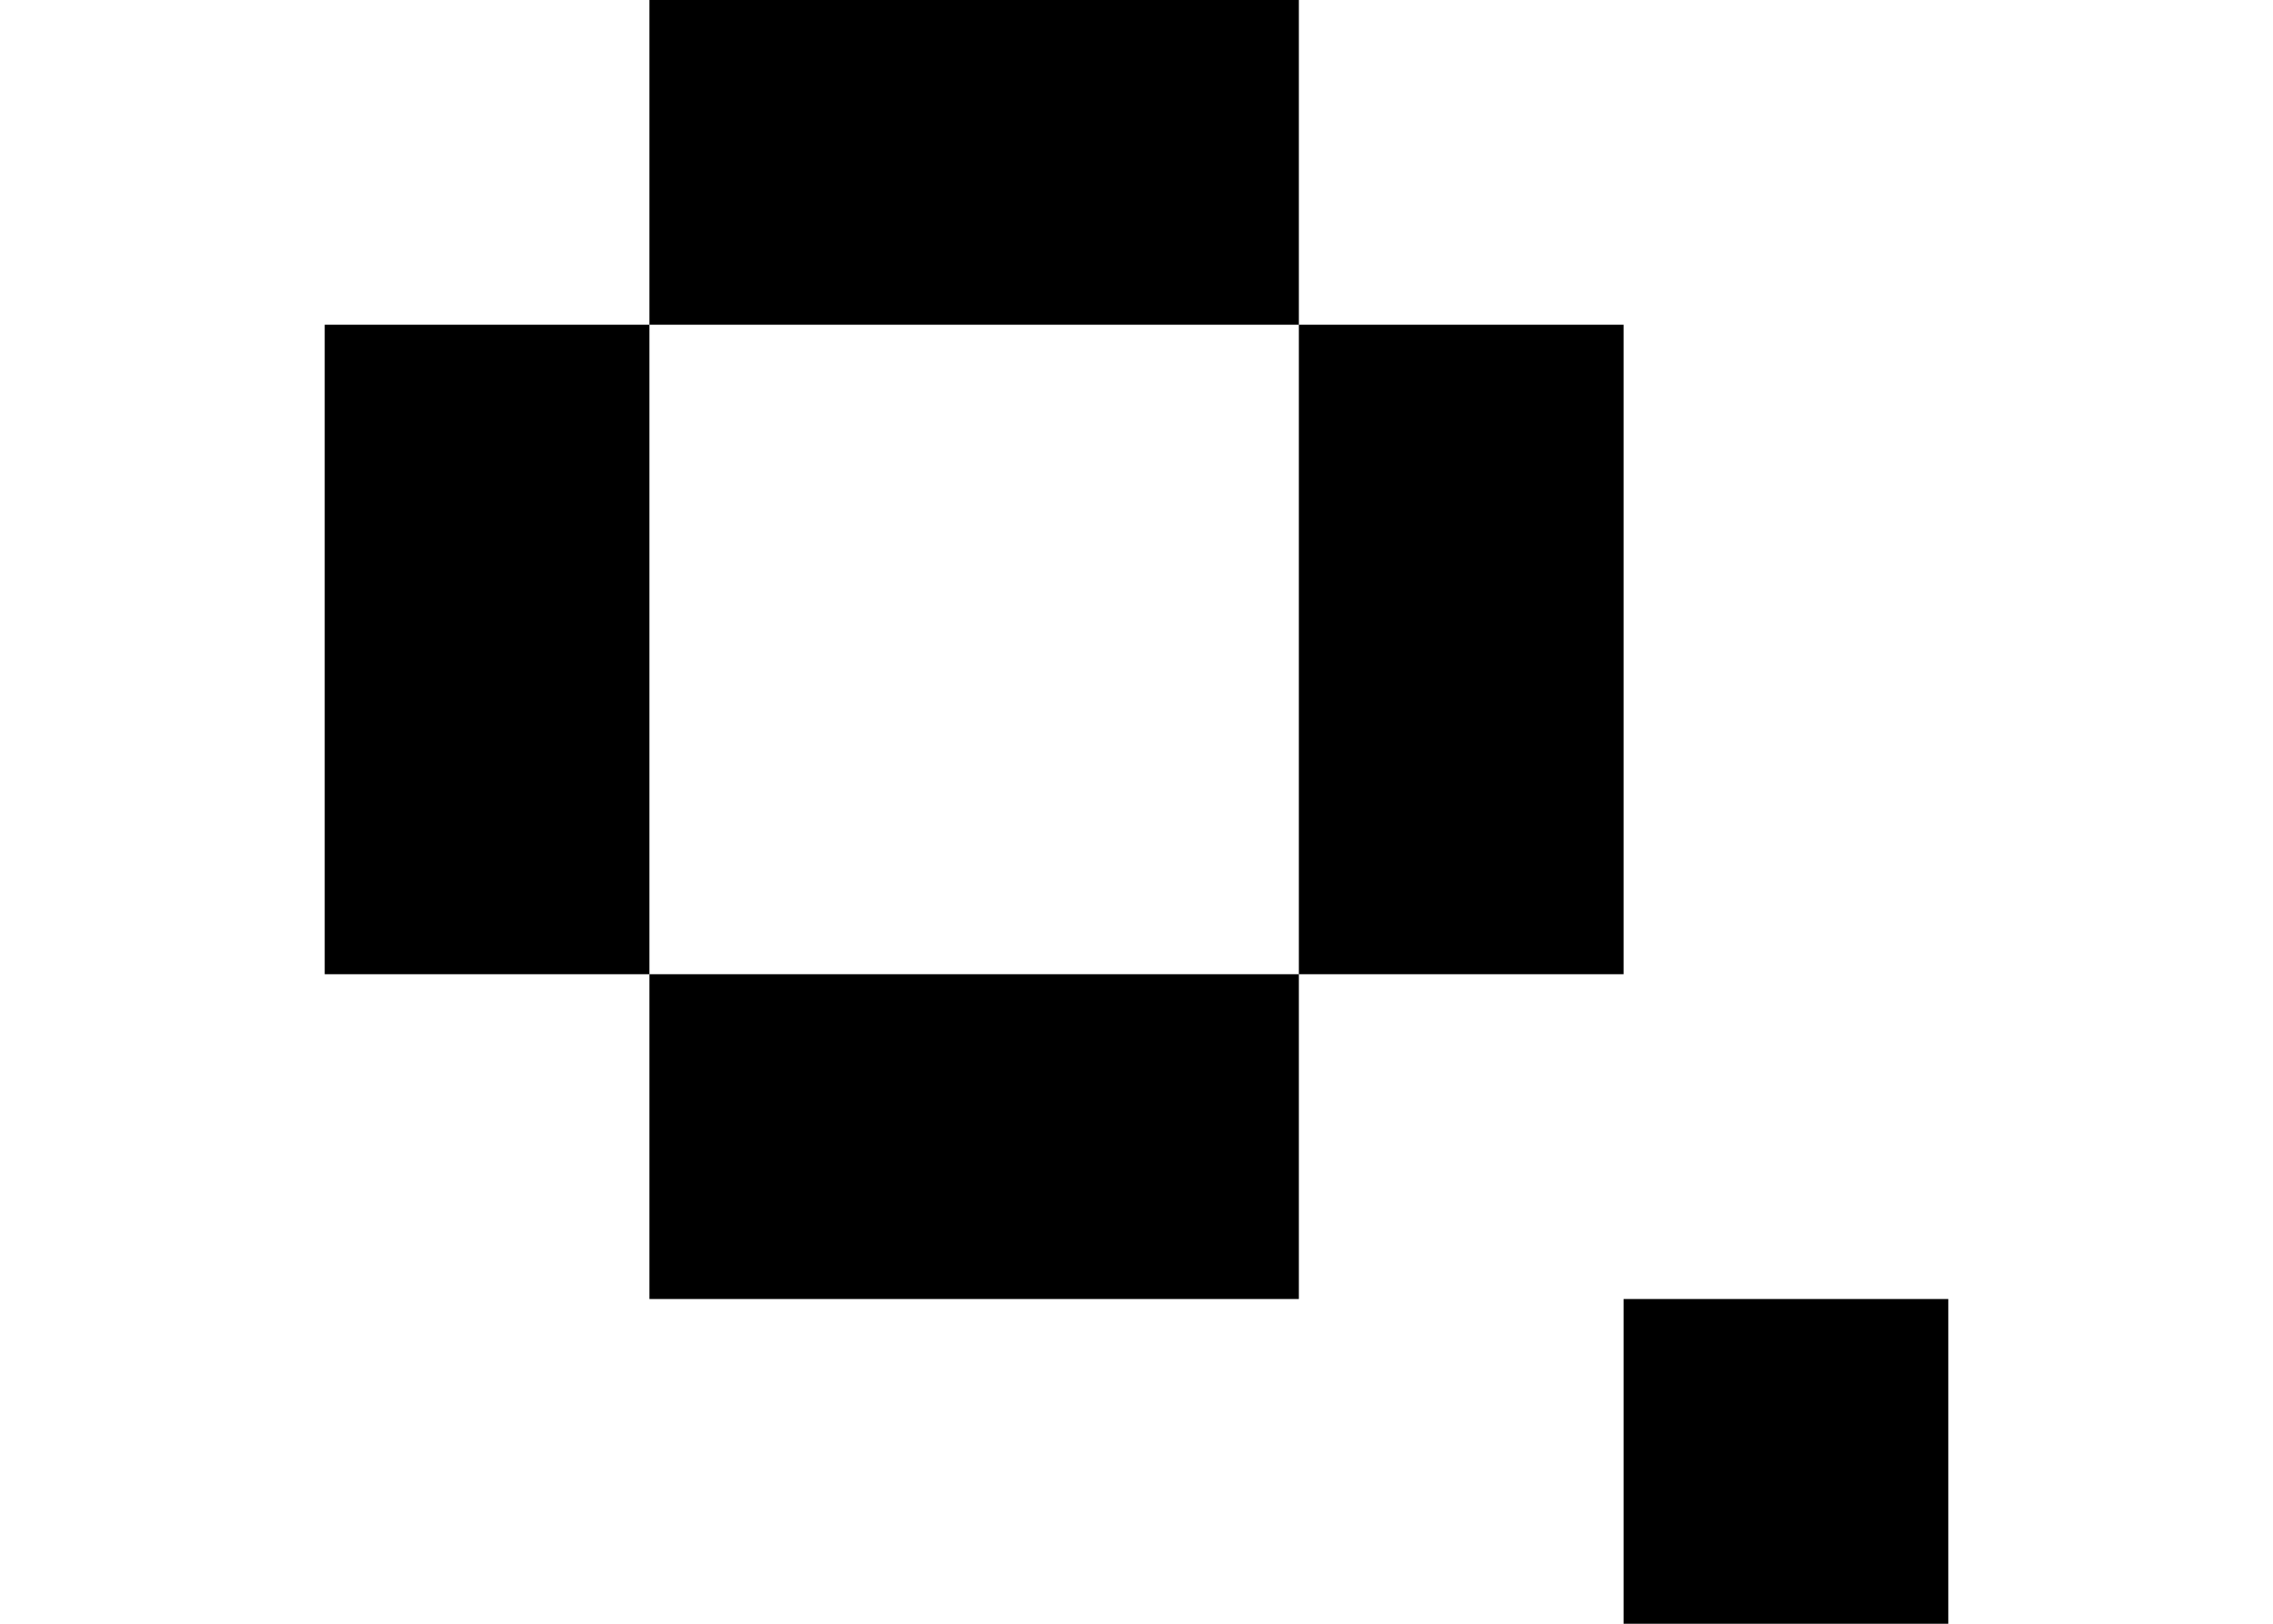 <svg width="7" height="5" viewBox="0 0 7 5" fill="none" xmlns="http://www.w3.org/2000/svg">
<path fill-rule="evenodd" clip-rule="evenodd" d="M4 0H2V1H1V3H2V4H4V3H5V1H4V0ZM4 1V3H2V1H4ZM6 4H5V5H6V4Z" fill="black"/>
</svg>
